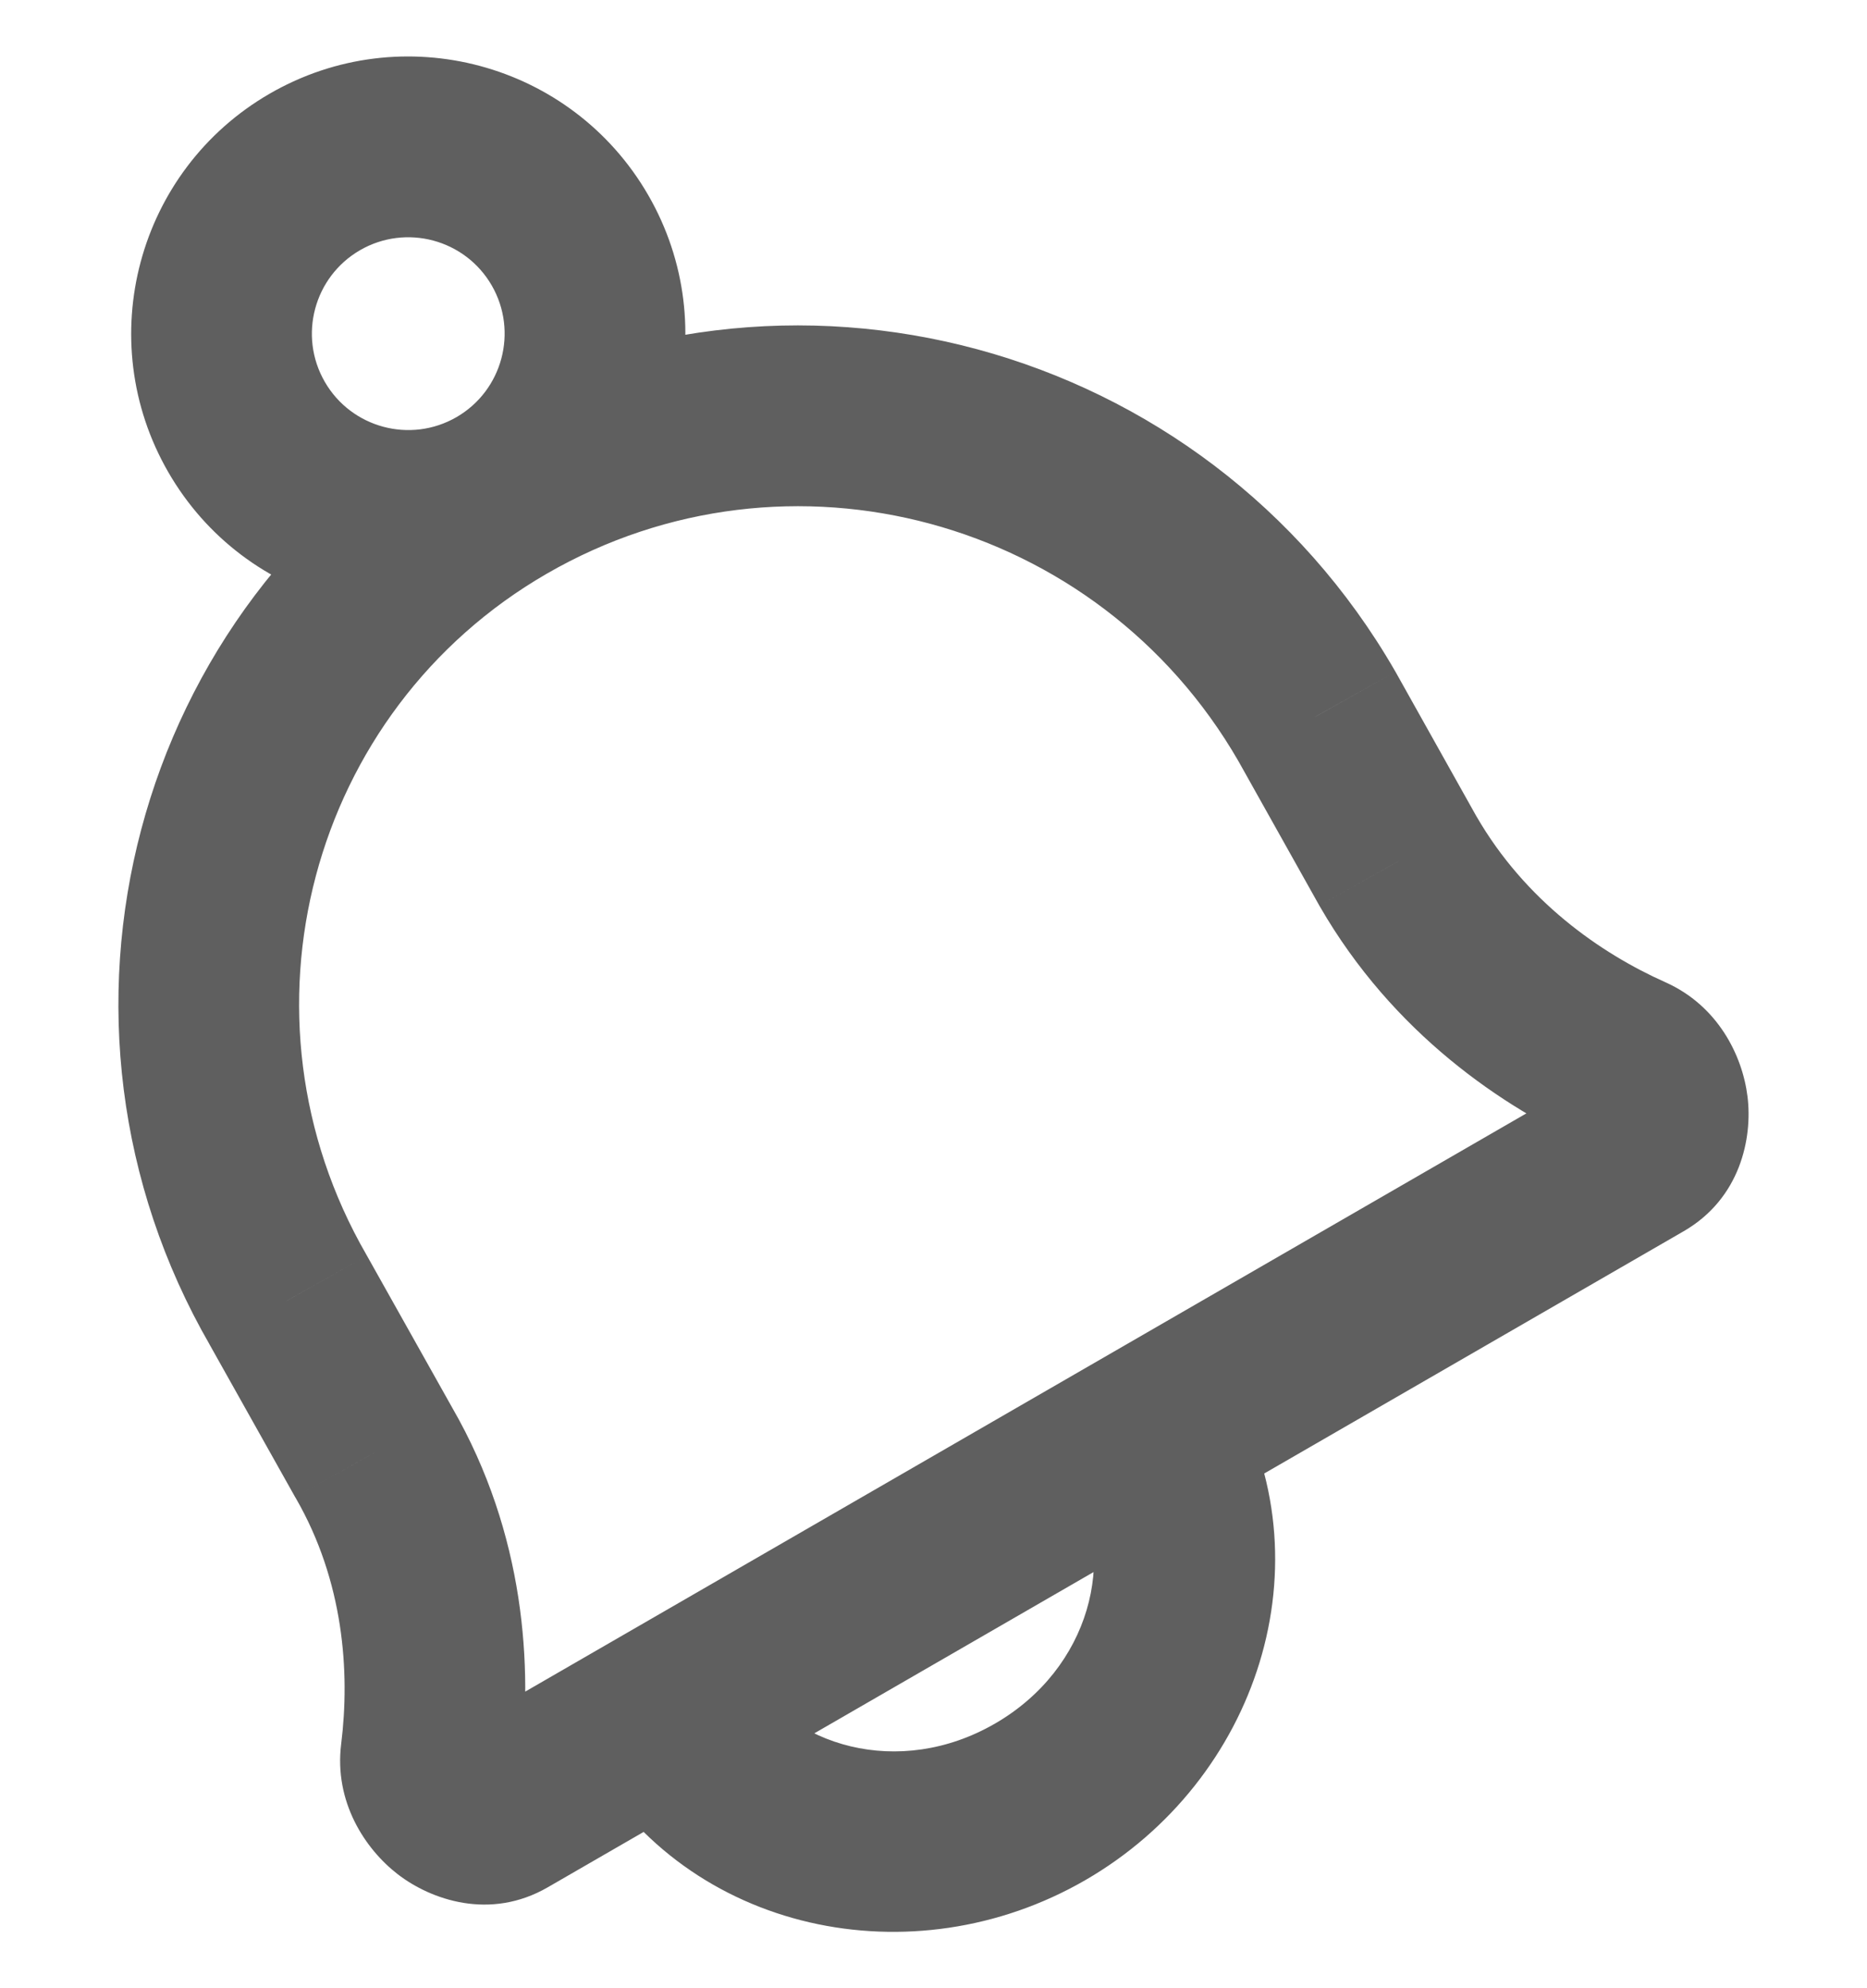<svg width="31" height="33" viewBox="0 0 31 33" fill="none" xmlns="http://www.w3.org/2000/svg">
<path d="M8.345 30.026L7.595 28.727L8.345 30.026ZM7.153 29.13L5.665 28.945L5.665 28.945L7.153 29.13ZM6.21 24.115L4.901 24.849L4.906 24.857L4.911 24.865L6.21 24.115ZM4.785 21.576L6.093 20.842L6.088 20.834L6.084 20.826L4.785 21.576ZM27.204 19.138L27.954 20.437L27.204 19.138ZM27.042 17.674L27.654 16.304L27.654 16.304L27.042 17.674ZM23.215 14.297L21.906 15.03L21.911 15.039L21.916 15.047L23.215 14.297ZM21.862 11.883L23.171 11.15L23.166 11.142L23.161 11.133L21.862 11.883ZM8.329 8.223L9.079 9.522L8.329 8.223ZM17.269 29.908L18.019 31.207L17.269 29.908ZM8.642 29.315C8.845 27.681 8.722 25.468 7.509 23.365L4.911 24.865C5.706 26.242 5.814 27.748 5.665 28.945L8.642 29.315ZM7.518 23.381L6.093 20.842L3.477 22.311L4.901 24.849L7.518 23.381ZM27.654 16.304C26.571 15.821 25.325 14.952 24.514 13.547L21.916 15.047C23.127 17.146 24.947 18.381 26.431 19.044L27.654 16.304ZM24.523 13.564L23.171 11.15L20.554 12.617L21.906 15.03L24.523 13.564ZM23.161 11.133C20.006 5.669 13.032 3.775 7.579 6.924L9.079 9.522C13.086 7.208 18.23 8.592 20.563 12.633L23.161 11.133ZM27.954 20.437C28.899 19.892 29.101 18.887 29.016 18.201C28.932 17.518 28.523 16.692 27.654 16.304L26.431 19.044C26.115 18.903 26.05 18.658 26.039 18.569C26.027 18.478 26.034 18.082 26.454 17.839L27.954 20.437ZM6.084 20.826C3.791 16.854 5.141 11.796 9.079 9.522L7.579 6.924C2.194 10.033 0.371 16.931 3.486 22.326L6.084 20.826ZM7.595 28.727C8.025 28.479 8.374 28.684 8.439 28.734C8.503 28.783 8.685 28.964 8.642 29.315L5.665 28.945C5.545 29.905 6.059 30.687 6.605 31.109C7.153 31.531 8.135 31.88 9.095 31.325L7.595 28.727ZM26.454 17.839L7.595 28.727L9.095 31.325L27.954 20.437L26.454 17.839ZM17.817 24.557C18.562 25.847 18.106 27.693 16.519 28.609L18.019 31.207C20.881 29.555 22.078 25.938 20.416 23.057L17.817 24.557ZM16.519 28.609C14.932 29.525 13.106 28.997 12.362 27.707L9.763 29.207C11.426 32.088 15.158 32.859 18.019 31.207L16.519 28.609ZM8.165 4.738C8.606 5.503 8.344 6.482 7.579 6.924L9.079 9.522C11.279 8.251 12.033 5.438 10.763 3.238L8.165 4.738ZM7.579 6.924C6.814 7.365 5.835 7.103 5.393 6.338L2.795 7.838C4.065 10.038 6.879 10.792 9.079 9.522L7.579 6.924ZM5.393 6.338C4.951 5.573 5.214 4.594 5.979 4.152L4.479 1.554C2.279 2.825 1.525 5.638 2.795 7.838L5.393 6.338ZM5.979 4.152C6.744 3.711 7.723 3.973 8.165 4.738L10.763 3.238C9.492 1.038 6.679 0.284 4.479 1.554L5.979 4.152Z" fill="#5F5F5F"/>
</svg>
